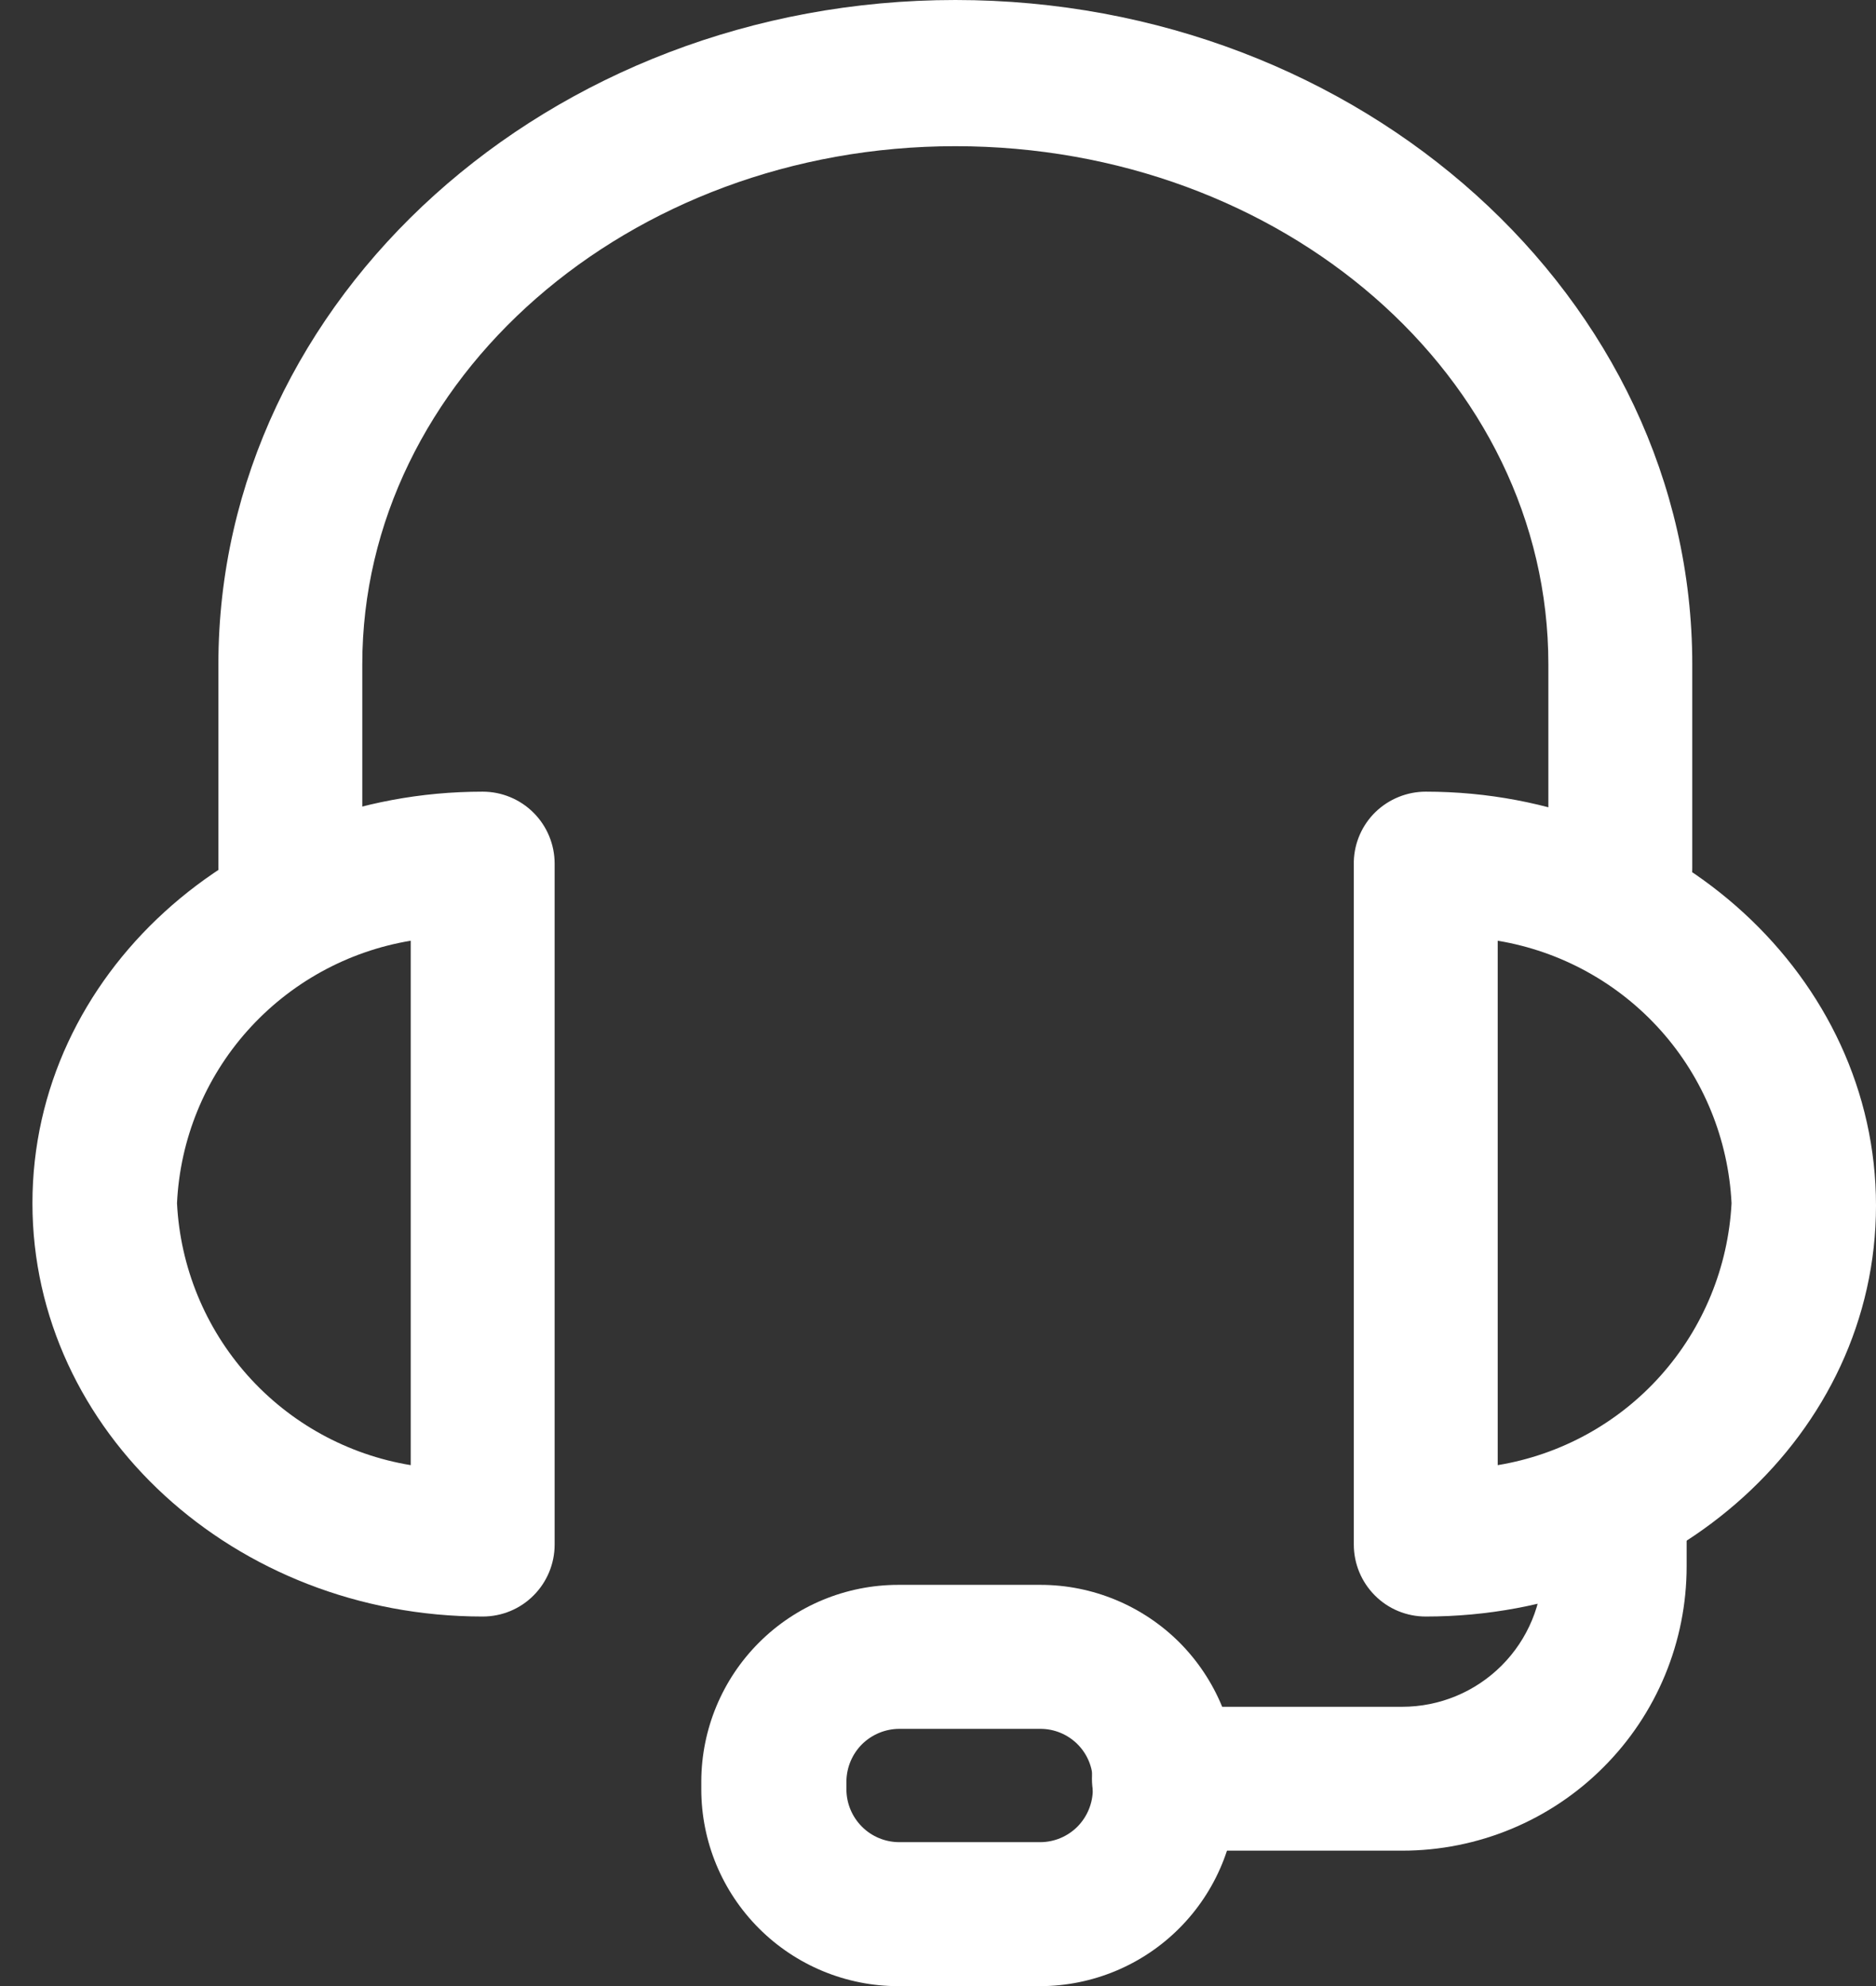 <svg width="17" height="18" viewBox="0 0 17 18" fill="none" xmlns="http://www.w3.org/2000/svg">
<rect x="0" y="0" width="17" height="18" fill="#333333" stroke="none"/>
<path d="M14.683 8.515C14.51 8.515 14.344 8.446 14.222 8.324C14.099 8.201 14.031 8.036 14.031 7.863V6.021C14.031 3.412 11.62 1.325 8.657 1.325C5.693 1.325 3.283 3.438 3.283 6.021V7.863C3.283 8.036 3.214 8.201 3.092 8.324C2.97 8.446 2.804 8.515 2.631 8.515C2.458 8.515 2.292 8.446 2.17 8.324C2.047 8.201 1.979 8.036 1.979 7.863V6.021C1.979 2.703 4.979 0 8.657 0C12.335 0 15.335 2.703 15.335 6.021V7.863C15.336 7.948 15.319 8.034 15.287 8.113C15.254 8.192 15.206 8.265 15.146 8.325C15.085 8.386 15.013 8.434 14.933 8.467C14.854 8.499 14.769 8.515 14.683 8.515Z" fill="white"/>
<path d="M12.92 14.651C12.747 14.651 12.581 14.583 12.459 14.46C12.337 14.338 12.268 14.172 12.268 13.999V7.806C12.273 7.637 12.344 7.476 12.466 7.358C12.588 7.241 12.751 7.175 12.92 7.175C15.169 7.175 17 8.86 17 10.926C17 12.992 15.169 14.651 12.92 14.651ZM13.572 8.526V13.279C14.143 13.185 14.665 12.898 15.05 12.466C15.435 12.034 15.661 11.483 15.691 10.905C15.662 10.326 15.437 9.774 15.052 9.342C14.666 8.909 14.144 8.621 13.572 8.526ZM4.374 14.651C2.125 14.651 0.294 12.971 0.294 10.905C0.294 8.839 2.125 7.175 4.374 7.175C4.547 7.175 4.713 7.244 4.835 7.366C4.957 7.488 5.026 7.654 5.026 7.827V13.999C5.026 14.172 4.957 14.338 4.835 14.46C4.713 14.583 4.547 14.651 4.374 14.651ZM3.722 8.526C3.15 8.621 2.628 8.909 2.242 9.342C1.857 9.774 1.631 10.326 1.604 10.905C1.633 11.483 1.859 12.034 2.244 12.466C2.629 12.898 3.151 13.185 3.722 13.279V8.526Z" fill="white"/>
<path d="M12.707 16.773H10.547C10.374 16.773 10.208 16.705 10.085 16.582C9.963 16.46 9.895 16.294 9.895 16.121C9.895 15.948 9.963 15.782 10.085 15.66C10.208 15.538 10.374 15.469 10.547 15.469H12.707C13.044 15.469 13.368 15.335 13.607 15.096C13.846 14.857 13.98 14.534 13.98 14.196V13.909C13.98 13.736 14.049 13.57 14.171 13.448C14.293 13.325 14.459 13.257 14.632 13.257C14.805 13.257 14.971 13.325 15.093 13.448C15.215 13.57 15.284 13.736 15.284 13.909V14.196C15.284 14.88 15.013 15.535 14.529 16.018C14.046 16.502 13.39 16.773 12.707 16.773Z" fill="white"/>
<path d="M9.429 18.001H8.14C7.667 18.001 7.213 17.813 6.878 17.478C6.543 17.143 6.355 16.69 6.355 16.216V16.143C6.357 15.671 6.545 15.219 6.88 14.885C7.214 14.552 7.667 14.364 8.14 14.364H9.429C9.9 14.364 10.353 14.552 10.687 14.885C11.02 15.219 11.208 15.671 11.208 16.143V16.216C11.208 16.689 11.02 17.142 10.687 17.476C10.353 17.811 9.901 17.999 9.429 18.001ZM8.15 15.669C8.024 15.669 7.903 15.719 7.813 15.807C7.723 15.896 7.672 16.017 7.67 16.143V16.216C7.67 16.344 7.721 16.466 7.811 16.556C7.901 16.646 8.023 16.696 8.15 16.696H9.429C9.555 16.695 9.676 16.644 9.765 16.554C9.853 16.464 9.903 16.343 9.903 16.216V16.143C9.903 16.017 9.853 15.897 9.764 15.808C9.675 15.719 9.554 15.669 9.429 15.669H8.15Z" fill="white"/>
</svg>
